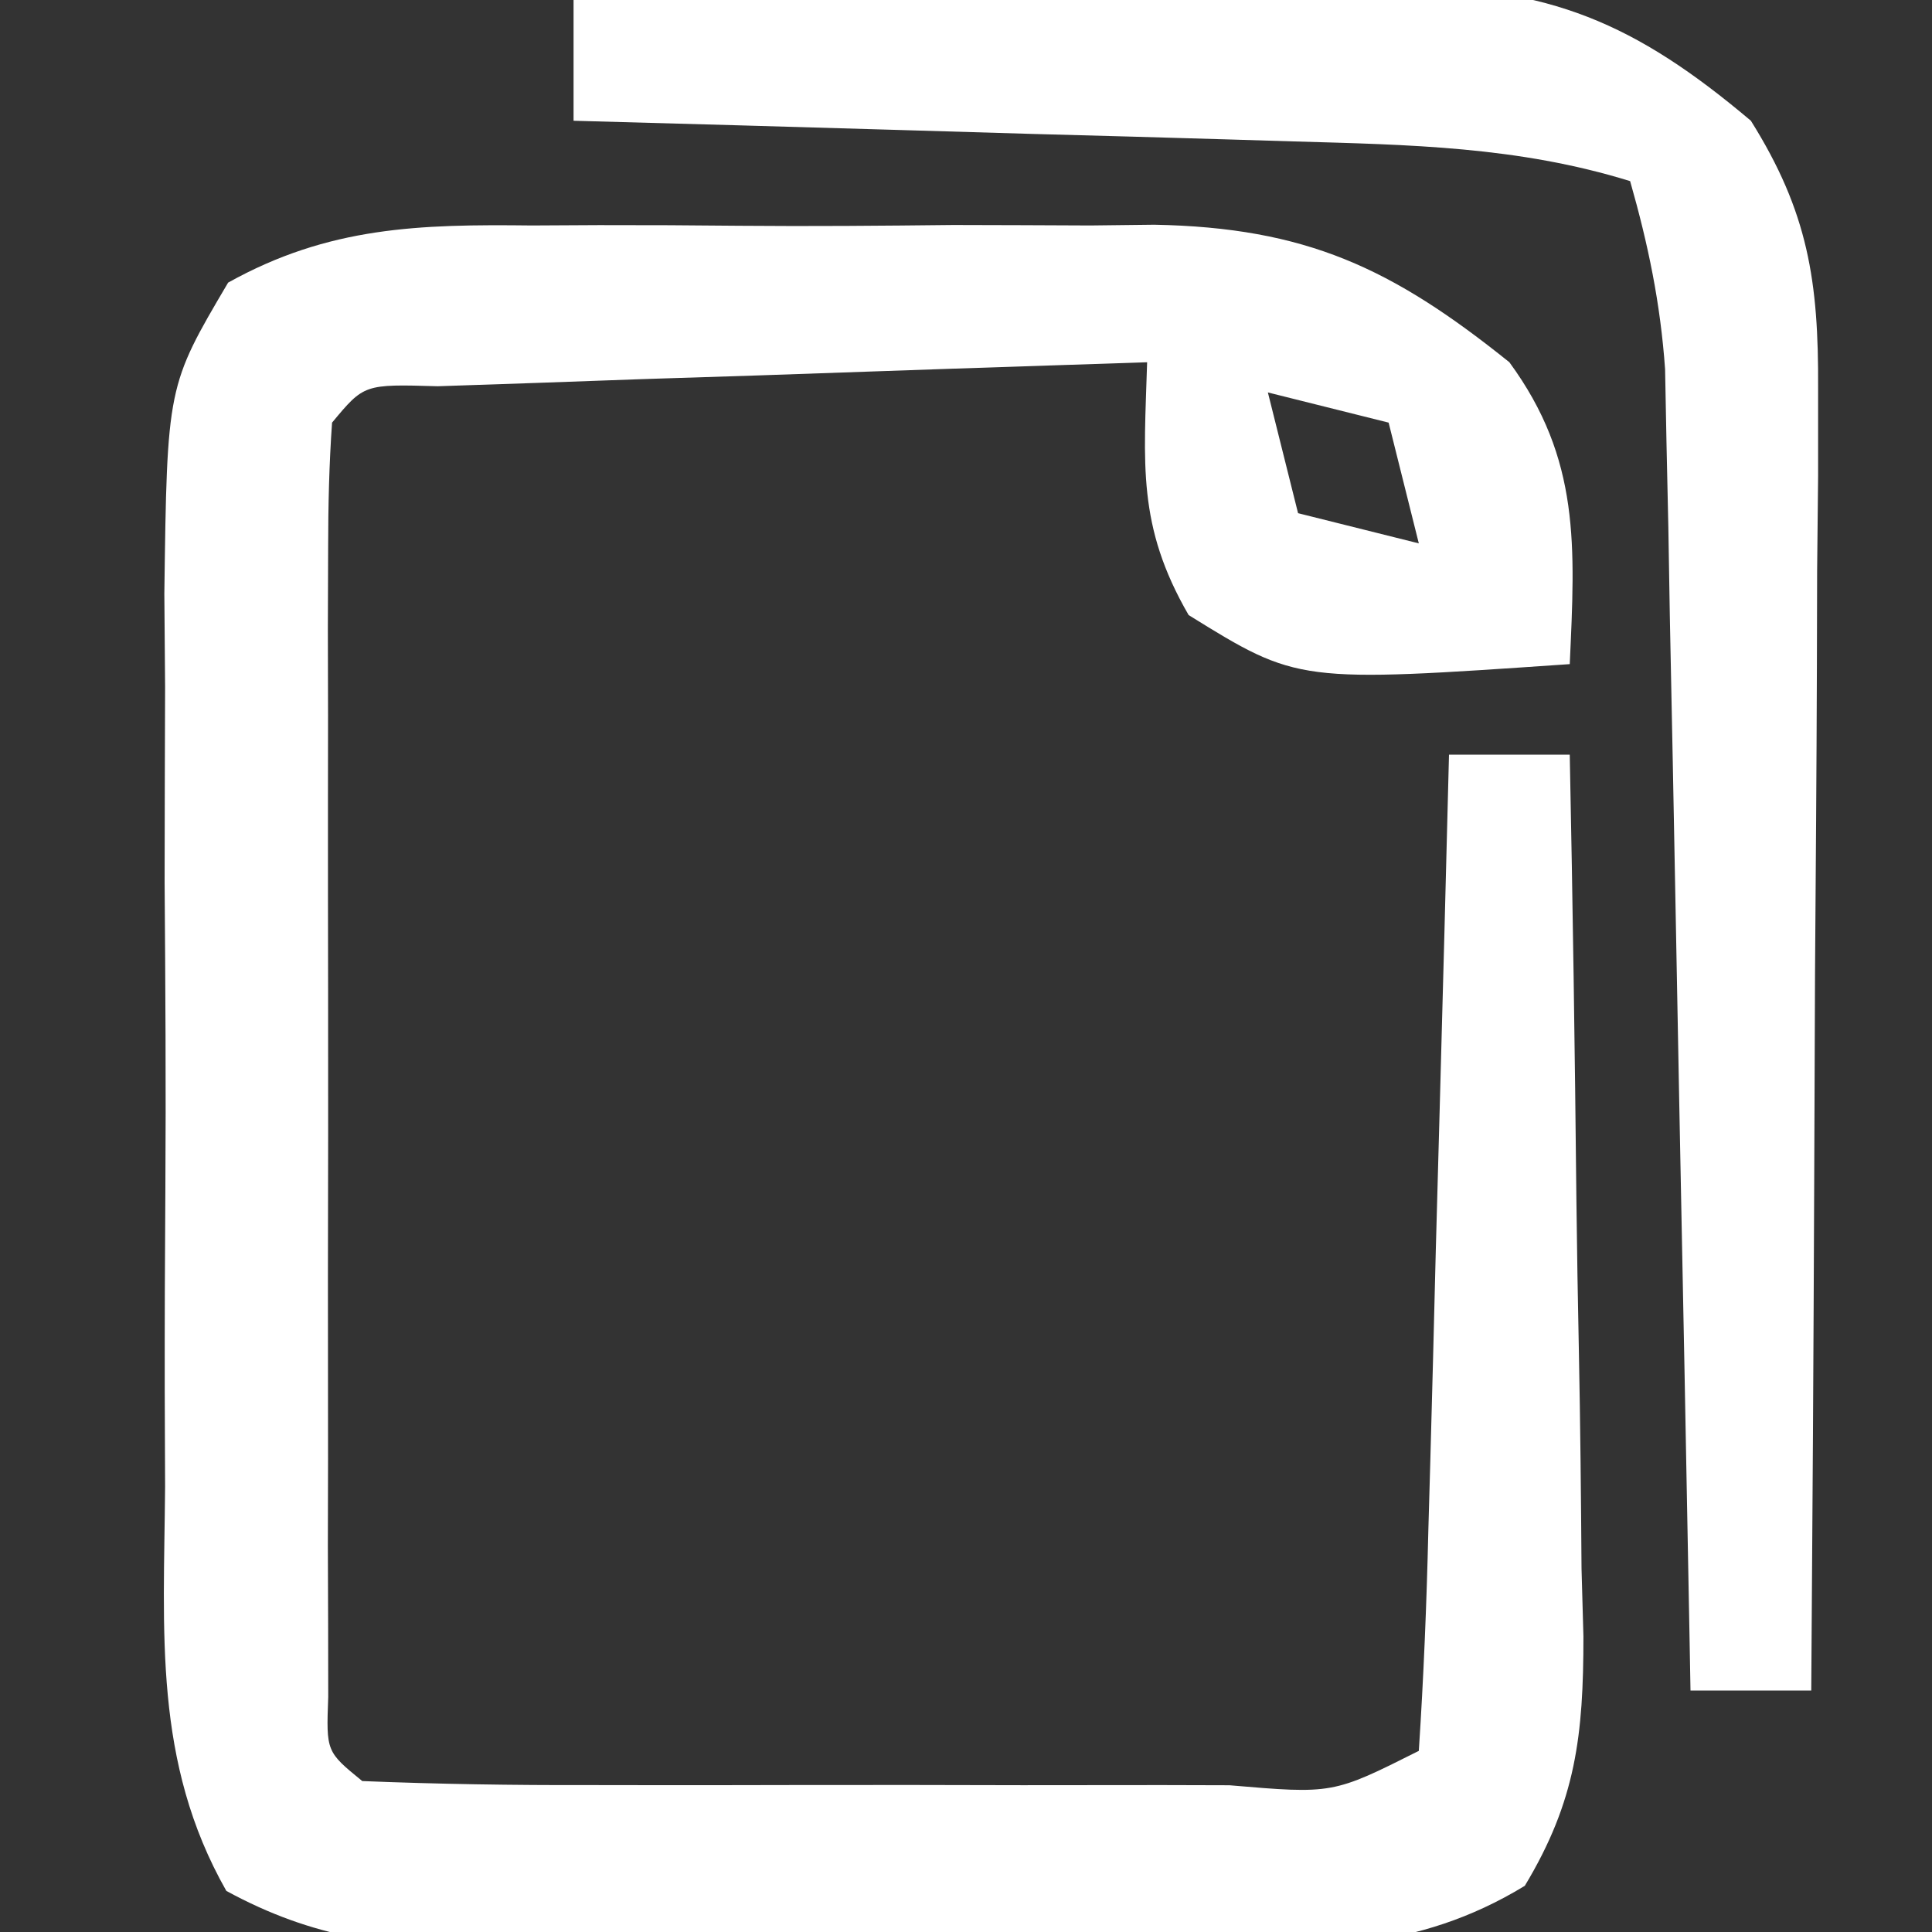 <?xml version="1.0" encoding="UTF-8"?>
<svg version="1.1" xmlns="http://www.w3.org/2000/svg" width="64" height="64">
<rect width="100%" height="100%" fill="#333333" stroke="none"/>
<path d="M0 0 C0.735 -0.004 1.47 -0.008 2.227 -0.012 C3.778 -0.014 5.33 -0.007 6.881 0.01 C9.244 0.031 11.603 0.01 13.965 -0.016 C15.477 -0.013 16.988 -0.008 18.5 0 C19.55 -0.012 19.55 -0.012 20.622 -0.025 C25.646 0.07 28.496 1.408 32.383 4.531 C34.74 7.746 34.56 10.628 34.383 14.531 C25.382 15.15 25.382 15.15 21.758 12.906 C20.043 9.944 20.281 7.902 20.383 4.531 C16.07 4.669 11.758 4.818 7.445 4.969 C6.214 5.008 4.982 5.047 3.713 5.088 C2.543 5.13 1.373 5.172 0.168 5.215 C-1.458 5.27 -1.458 5.27 -3.117 5.326 C-5.556 5.255 -5.556 5.255 -6.617 6.531 C-6.715 7.907 -6.745 9.288 -6.747 10.668 C-6.75 11.546 -6.753 12.423 -6.756 13.327 C-6.754 14.282 -6.752 15.236 -6.75 16.219 C-6.751 17.678 -6.751 17.678 -6.753 19.167 C-6.754 21.228 -6.752 23.289 -6.748 25.351 C-6.742 28.518 -6.748 31.685 -6.754 34.852 C-6.753 36.849 -6.752 38.846 -6.75 40.844 C-6.752 41.798 -6.754 42.752 -6.756 43.735 C-6.753 44.613 -6.75 45.49 -6.747 46.395 C-6.746 47.171 -6.745 47.947 -6.744 48.747 C-6.811 50.556 -6.811 50.556 -5.617 51.531 C-3.108 51.632 -0.627 51.671 1.883 51.664 C3.009 51.665 3.009 51.665 4.158 51.667 C5.749 51.668 7.339 51.666 8.93 51.662 C11.372 51.656 13.815 51.662 16.258 51.668 C17.799 51.667 19.341 51.666 20.883 51.664 C21.618 51.666 22.354 51.668 23.111 51.67 C26.535 51.962 26.535 51.962 29.383 50.531 C29.543 48.085 29.642 45.664 29.699 43.215 C29.72 42.484 29.741 41.753 29.762 41 C29.828 38.656 29.887 36.312 29.945 33.969 C29.988 32.383 30.032 30.798 30.076 29.213 C30.183 25.319 30.285 21.425 30.383 17.531 C31.703 17.531 33.023 17.531 34.383 17.531 C34.482 22.442 34.554 27.353 34.603 32.265 C34.623 33.935 34.65 35.606 34.685 37.276 C34.733 39.679 34.756 42.081 34.773 44.484 C34.794 45.229 34.815 45.974 34.836 46.742 C34.837 50.003 34.591 52.187 32.894 55.001 C29.296 57.193 25.91 57.104 21.82 57.062 C20.992 57.066 20.164 57.07 19.31 57.074 C17.562 57.077 15.814 57.069 14.065 57.053 C11.392 57.031 8.721 57.053 6.047 57.078 C4.346 57.075 2.646 57.07 0.945 57.062 C0.147 57.071 -0.651 57.079 -1.473 57.087 C-4.757 57.032 -7.216 56.75 -10.119 55.17 C-12.547 50.894 -12.187 46.614 -12.148 41.781 C-12.152 40.731 -12.156 39.681 -12.16 38.599 C-12.163 36.38 -12.155 34.16 -12.139 31.941 C-12.117 28.544 -12.138 25.148 -12.164 21.75 C-12.161 19.594 -12.156 17.437 -12.148 15.281 C-12.157 14.265 -12.165 13.248 -12.173 12.2 C-12.081 5.318 -12.081 5.318 -10.06 1.893 C-6.724 0.034 -3.723 -0.043 0 0 Z M24.383 5.531 C24.713 6.851 25.043 8.171 25.383 9.531 C27.363 10.026 27.363 10.026 29.383 10.531 C29.053 9.211 28.723 7.891 28.383 6.531 C27.063 6.201 25.743 5.871 24.383 5.531 Z " fill="#FFFFFF" transform="translate(17.617,7.469)"/>
<path d="M0 0 C4.59 -0.099 9.179 -0.172 13.77 -0.22 C15.329 -0.24 16.889 -0.267 18.448 -0.302 C20.697 -0.351 22.946 -0.373 25.195 -0.391 C26.232 -0.422 26.232 -0.422 27.289 -0.453 C32.324 -0.455 35.173 0.77 39 4 C40.897 7.026 41.246 9.318 41.227 12.86 C41.227 13.821 41.227 14.782 41.227 15.772 C41.216 16.801 41.206 17.83 41.195 18.891 C41.192 19.95 41.19 21.01 41.187 22.102 C41.176 25.485 41.15 28.867 41.125 32.25 C41.115 34.544 41.106 36.839 41.098 39.133 C41.076 44.755 41.042 50.378 41 56 C39.68 56 38.36 56 37 56 C36.99 55.433 36.979 54.865 36.969 54.281 C36.861 48.376 36.746 42.471 36.628 36.566 C36.584 34.363 36.543 32.159 36.503 29.955 C36.445 26.788 36.381 23.62 36.316 20.453 C36.3 19.468 36.283 18.482 36.266 17.467 C36.236 16.086 36.236 16.086 36.205 14.677 C36.182 13.464 36.182 13.464 36.158 12.227 C36.003 10.042 35.6 8.103 35 6 C31.288 4.851 27.697 4.795 23.828 4.684 C23.146 4.663 22.463 4.642 21.76 4.621 C19.59 4.555 17.42 4.496 15.25 4.438 C13.775 4.394 12.299 4.351 10.824 4.307 C7.216 4.2 3.608 4.098 0 4 C0 2.68 0 1.36 0 0 Z " fill="#FFFFFF" transform="translate(19,0)"/>
</svg>
